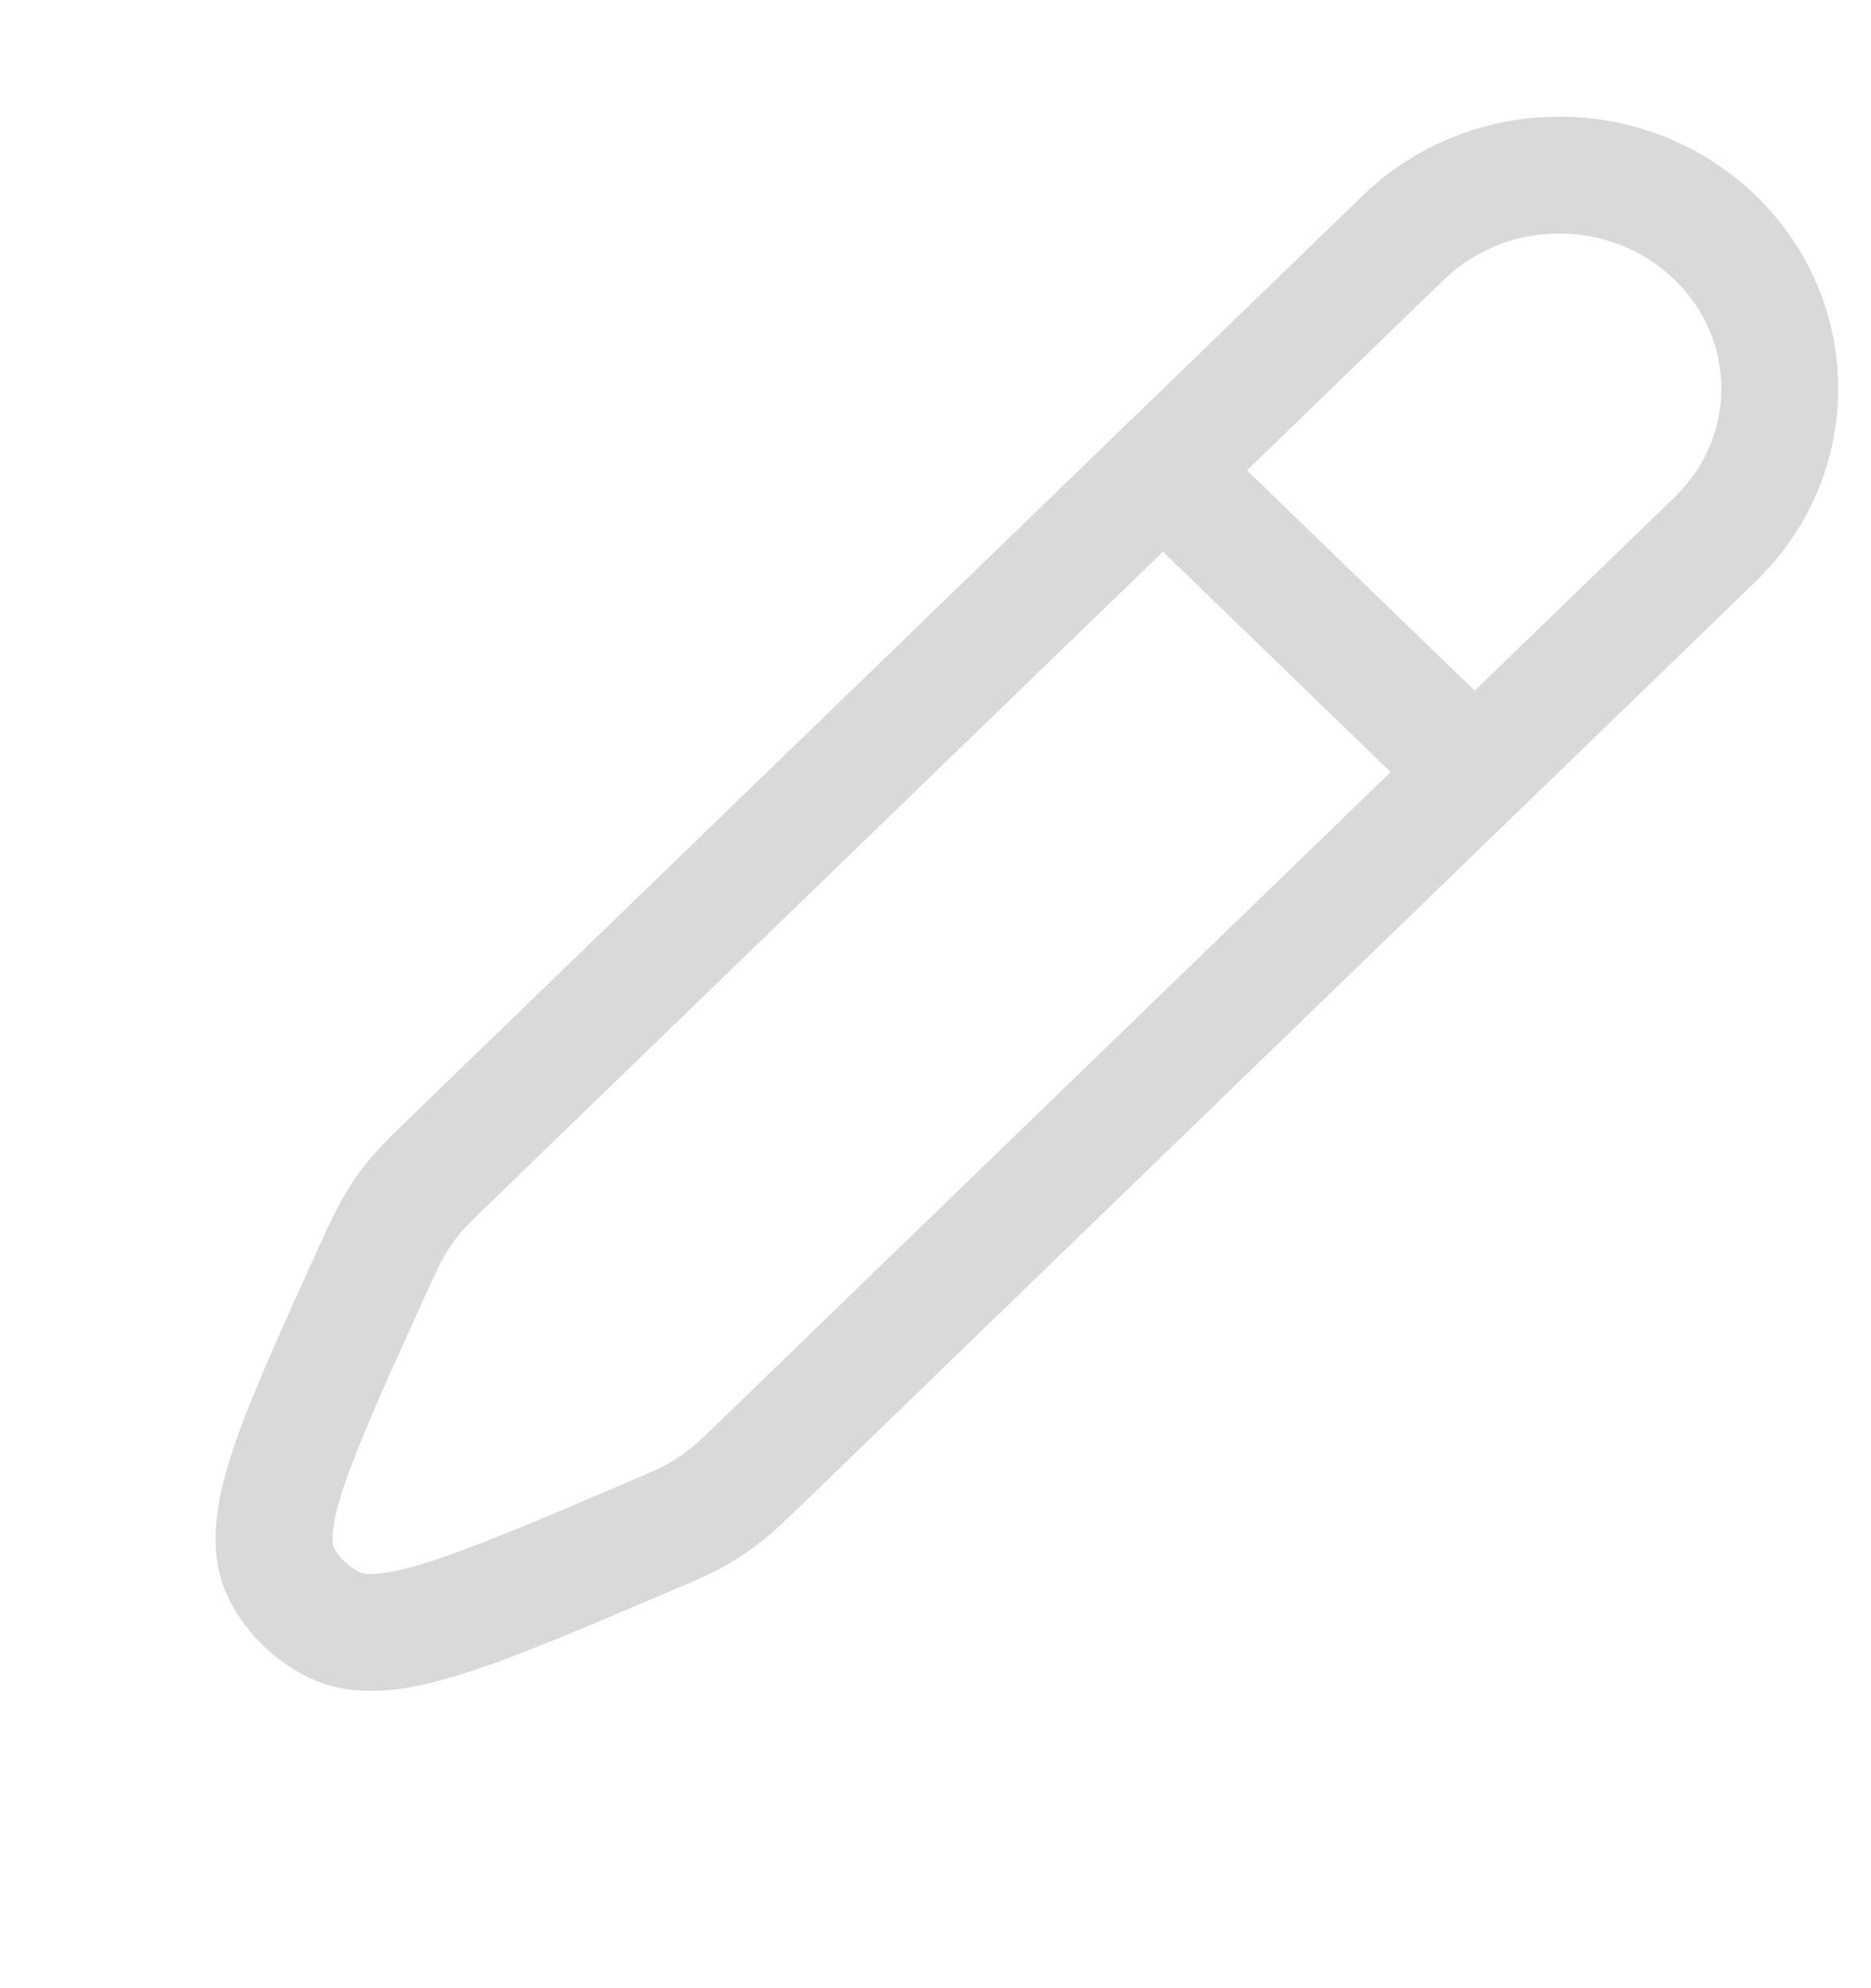 <svg width="16" height="17" viewBox="0 0 16 17" fill="none" xmlns="http://www.w3.org/2000/svg">
<path d="M12.001 2.032C12.737 1.319 13.931 1.319 14.667 2.032V2.032C15.404 2.744 15.404 3.9 14.667 4.612L6.564 12.454C6.366 12.646 6.267 12.741 6.156 12.823C6.104 12.861 6.049 12.898 5.993 12.931C5.874 13.002 5.746 13.056 5.49 13.165V13.165C4.02 13.791 3.285 14.104 2.856 13.893C2.664 13.798 2.508 13.647 2.411 13.462C2.193 13.046 2.516 12.335 3.162 10.913V10.913C3.275 10.665 3.332 10.541 3.405 10.426C3.439 10.372 3.476 10.319 3.516 10.268C3.6 10.161 3.699 10.065 3.898 9.873L12.001 2.032Z" stroke="#D9D9D9" stroke-linecap="round"/>
<path d="M9.932 4.009L12.598 6.589" stroke="#D9D9D9"/>
</svg>
